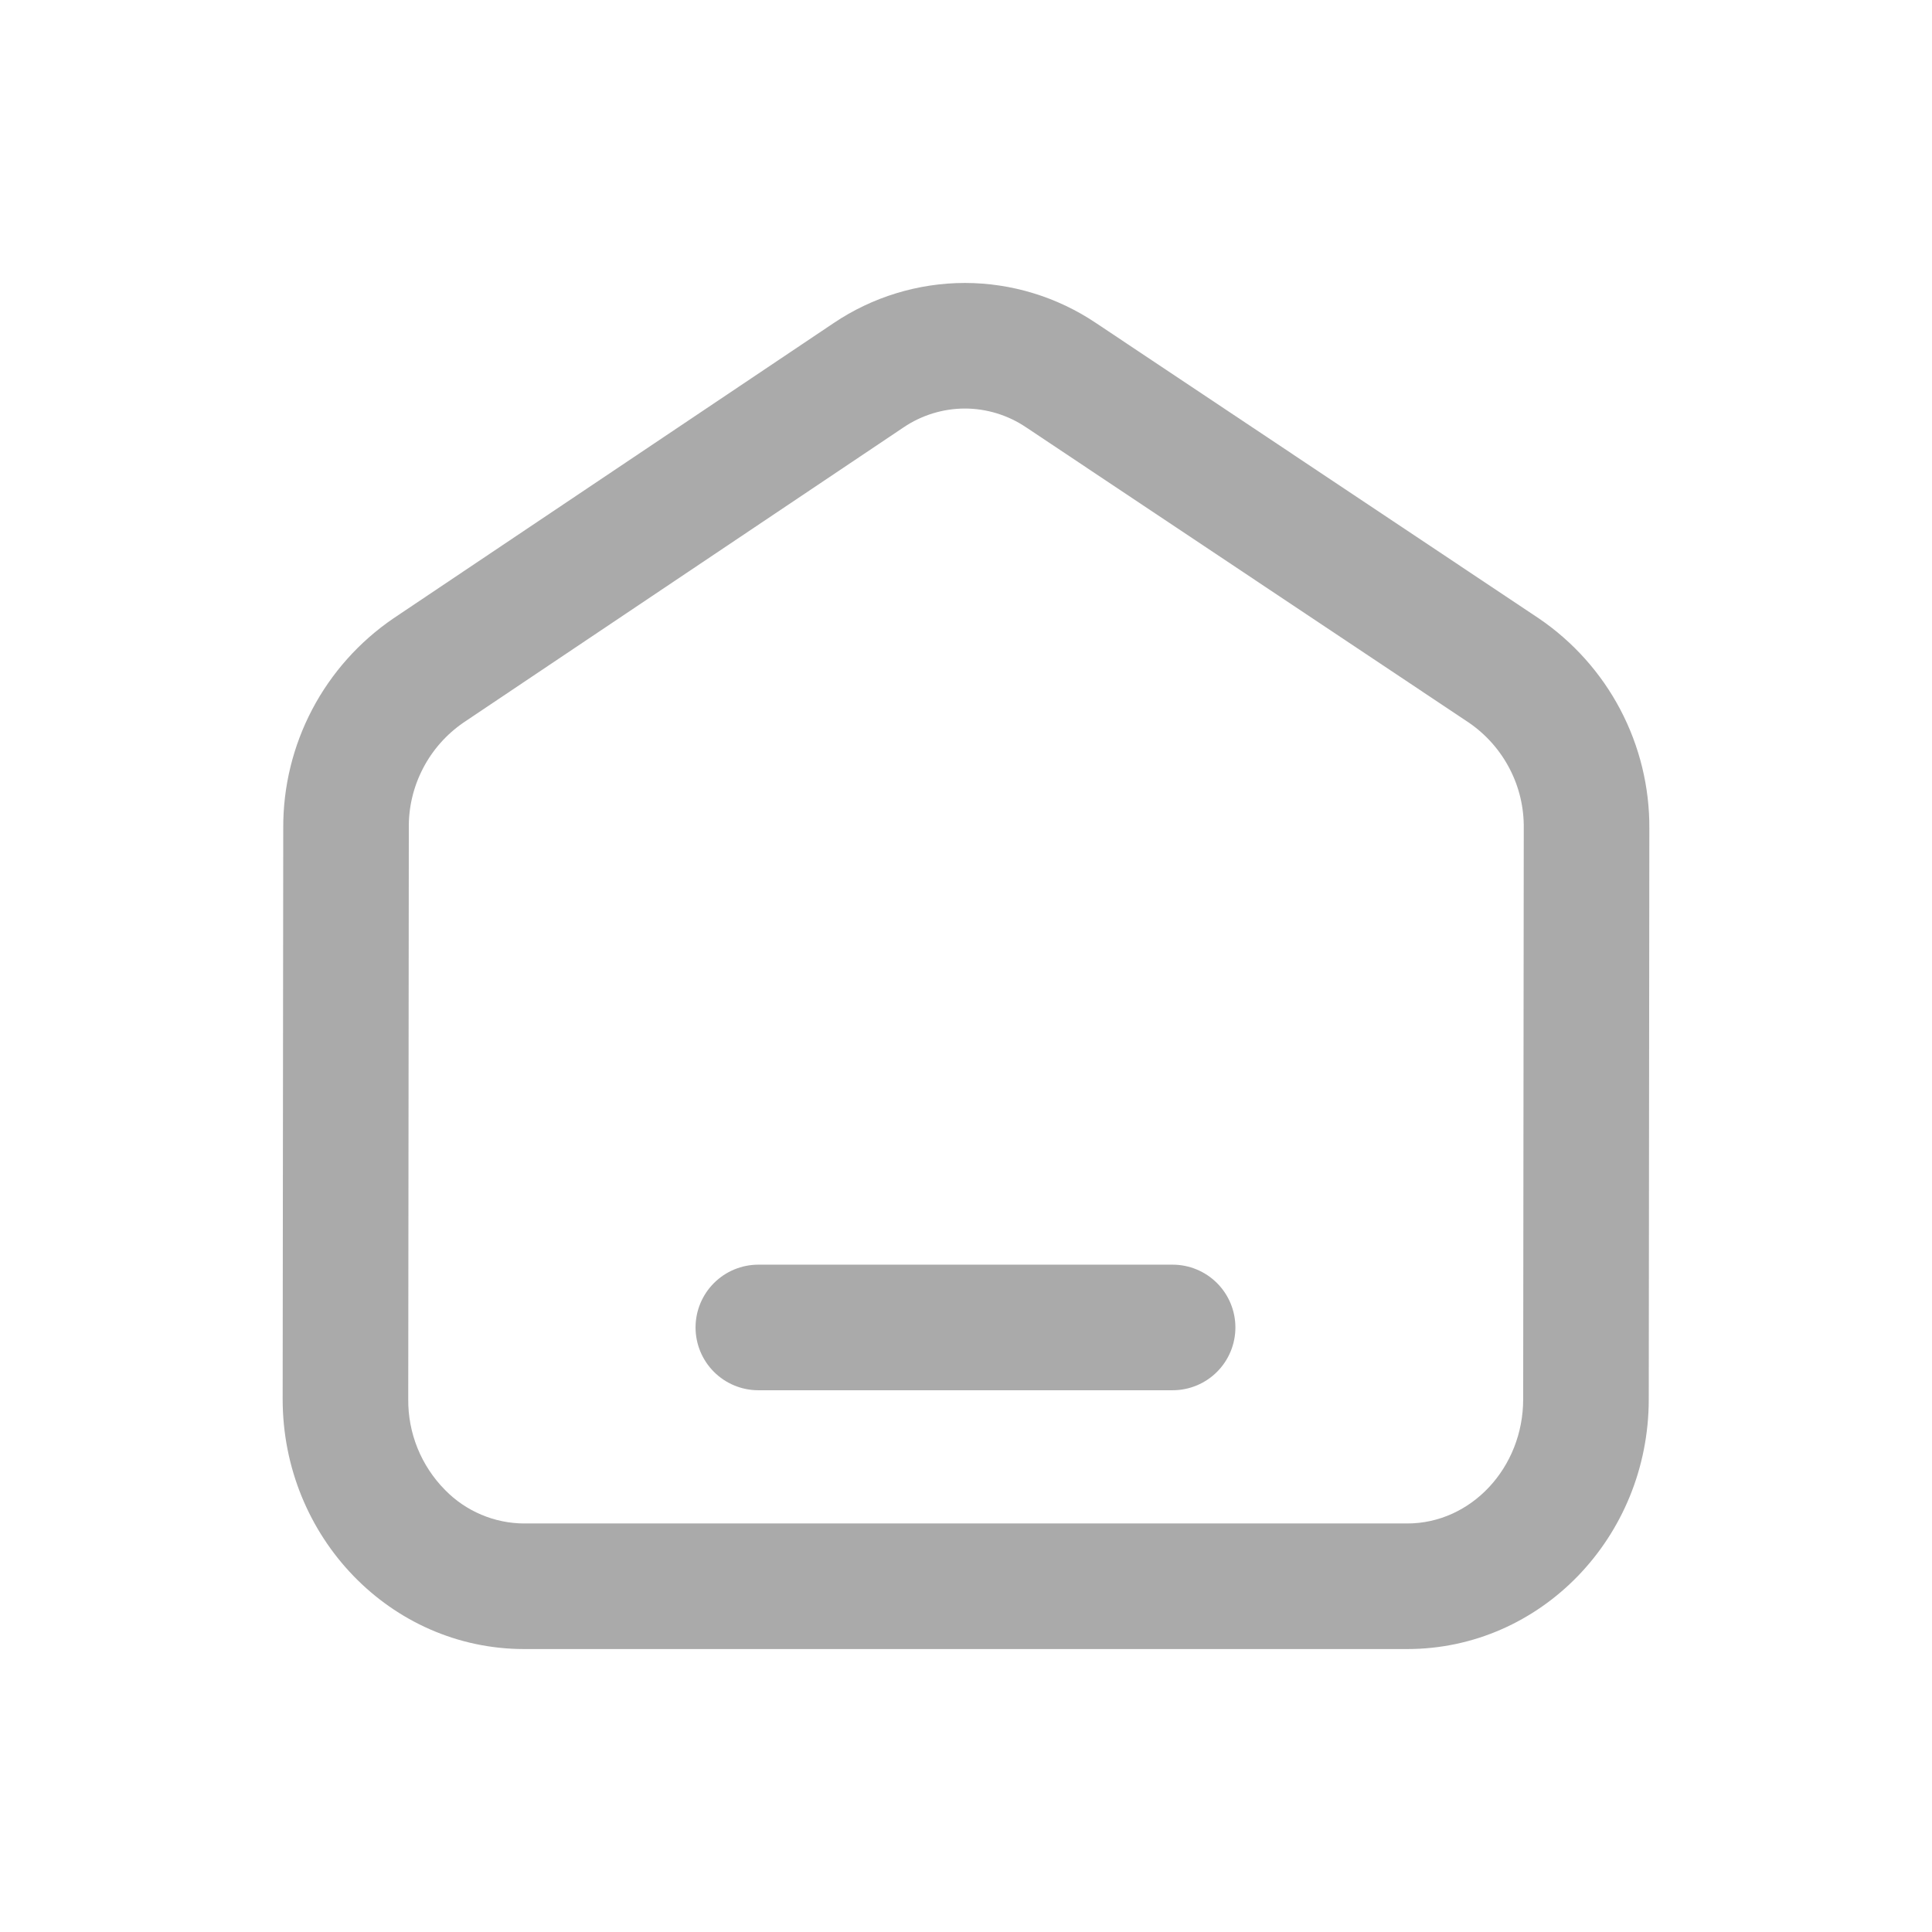<svg width="33" height="33" viewBox="0 0 33 33" fill="none" xmlns="http://www.w3.org/2000/svg">
<path d="M12.953 22.674H20.029" stroke="#AAAAAA" stroke-width="2.145" stroke-linecap="round" stroke-linejoin="round"/>
<path d="M16.481 6.978C16.853 6.979 17.216 7.09 17.525 7.298L25.092 12.345C25.384 12.546 25.623 12.816 25.786 13.131C25.95 13.446 26.032 13.797 26.027 14.151L26.017 23.901C26.016 25.07 25.128 26.022 24.037 26.022H8.953C8.701 26.021 8.452 25.97 8.221 25.872C7.989 25.774 7.779 25.631 7.603 25.451C7.4 25.246 7.24 25.003 7.132 24.737C7.024 24.47 6.97 24.184 6.973 23.896L6.983 14.143C6.978 13.79 7.061 13.441 7.224 13.127C7.386 12.813 7.623 12.545 7.914 12.344L15.432 7.301C15.742 7.091 16.107 6.979 16.481 6.978ZM16.481 4.833C15.681 4.834 14.9 5.073 14.237 5.52L6.719 10.563C6.137 10.96 5.661 11.494 5.333 12.117C5.005 12.741 4.835 13.436 4.838 14.141L4.828 23.894C4.826 26.253 6.673 28.167 8.953 28.167H24.037C26.314 28.167 28.16 26.259 28.162 23.903L28.172 14.154C28.177 13.446 28.006 12.747 27.677 12.121C27.347 11.494 26.868 10.959 26.282 10.561L18.715 5.514C18.054 5.071 17.276 4.834 16.481 4.833Z" fill="#AAAAAA"/>
</svg>
